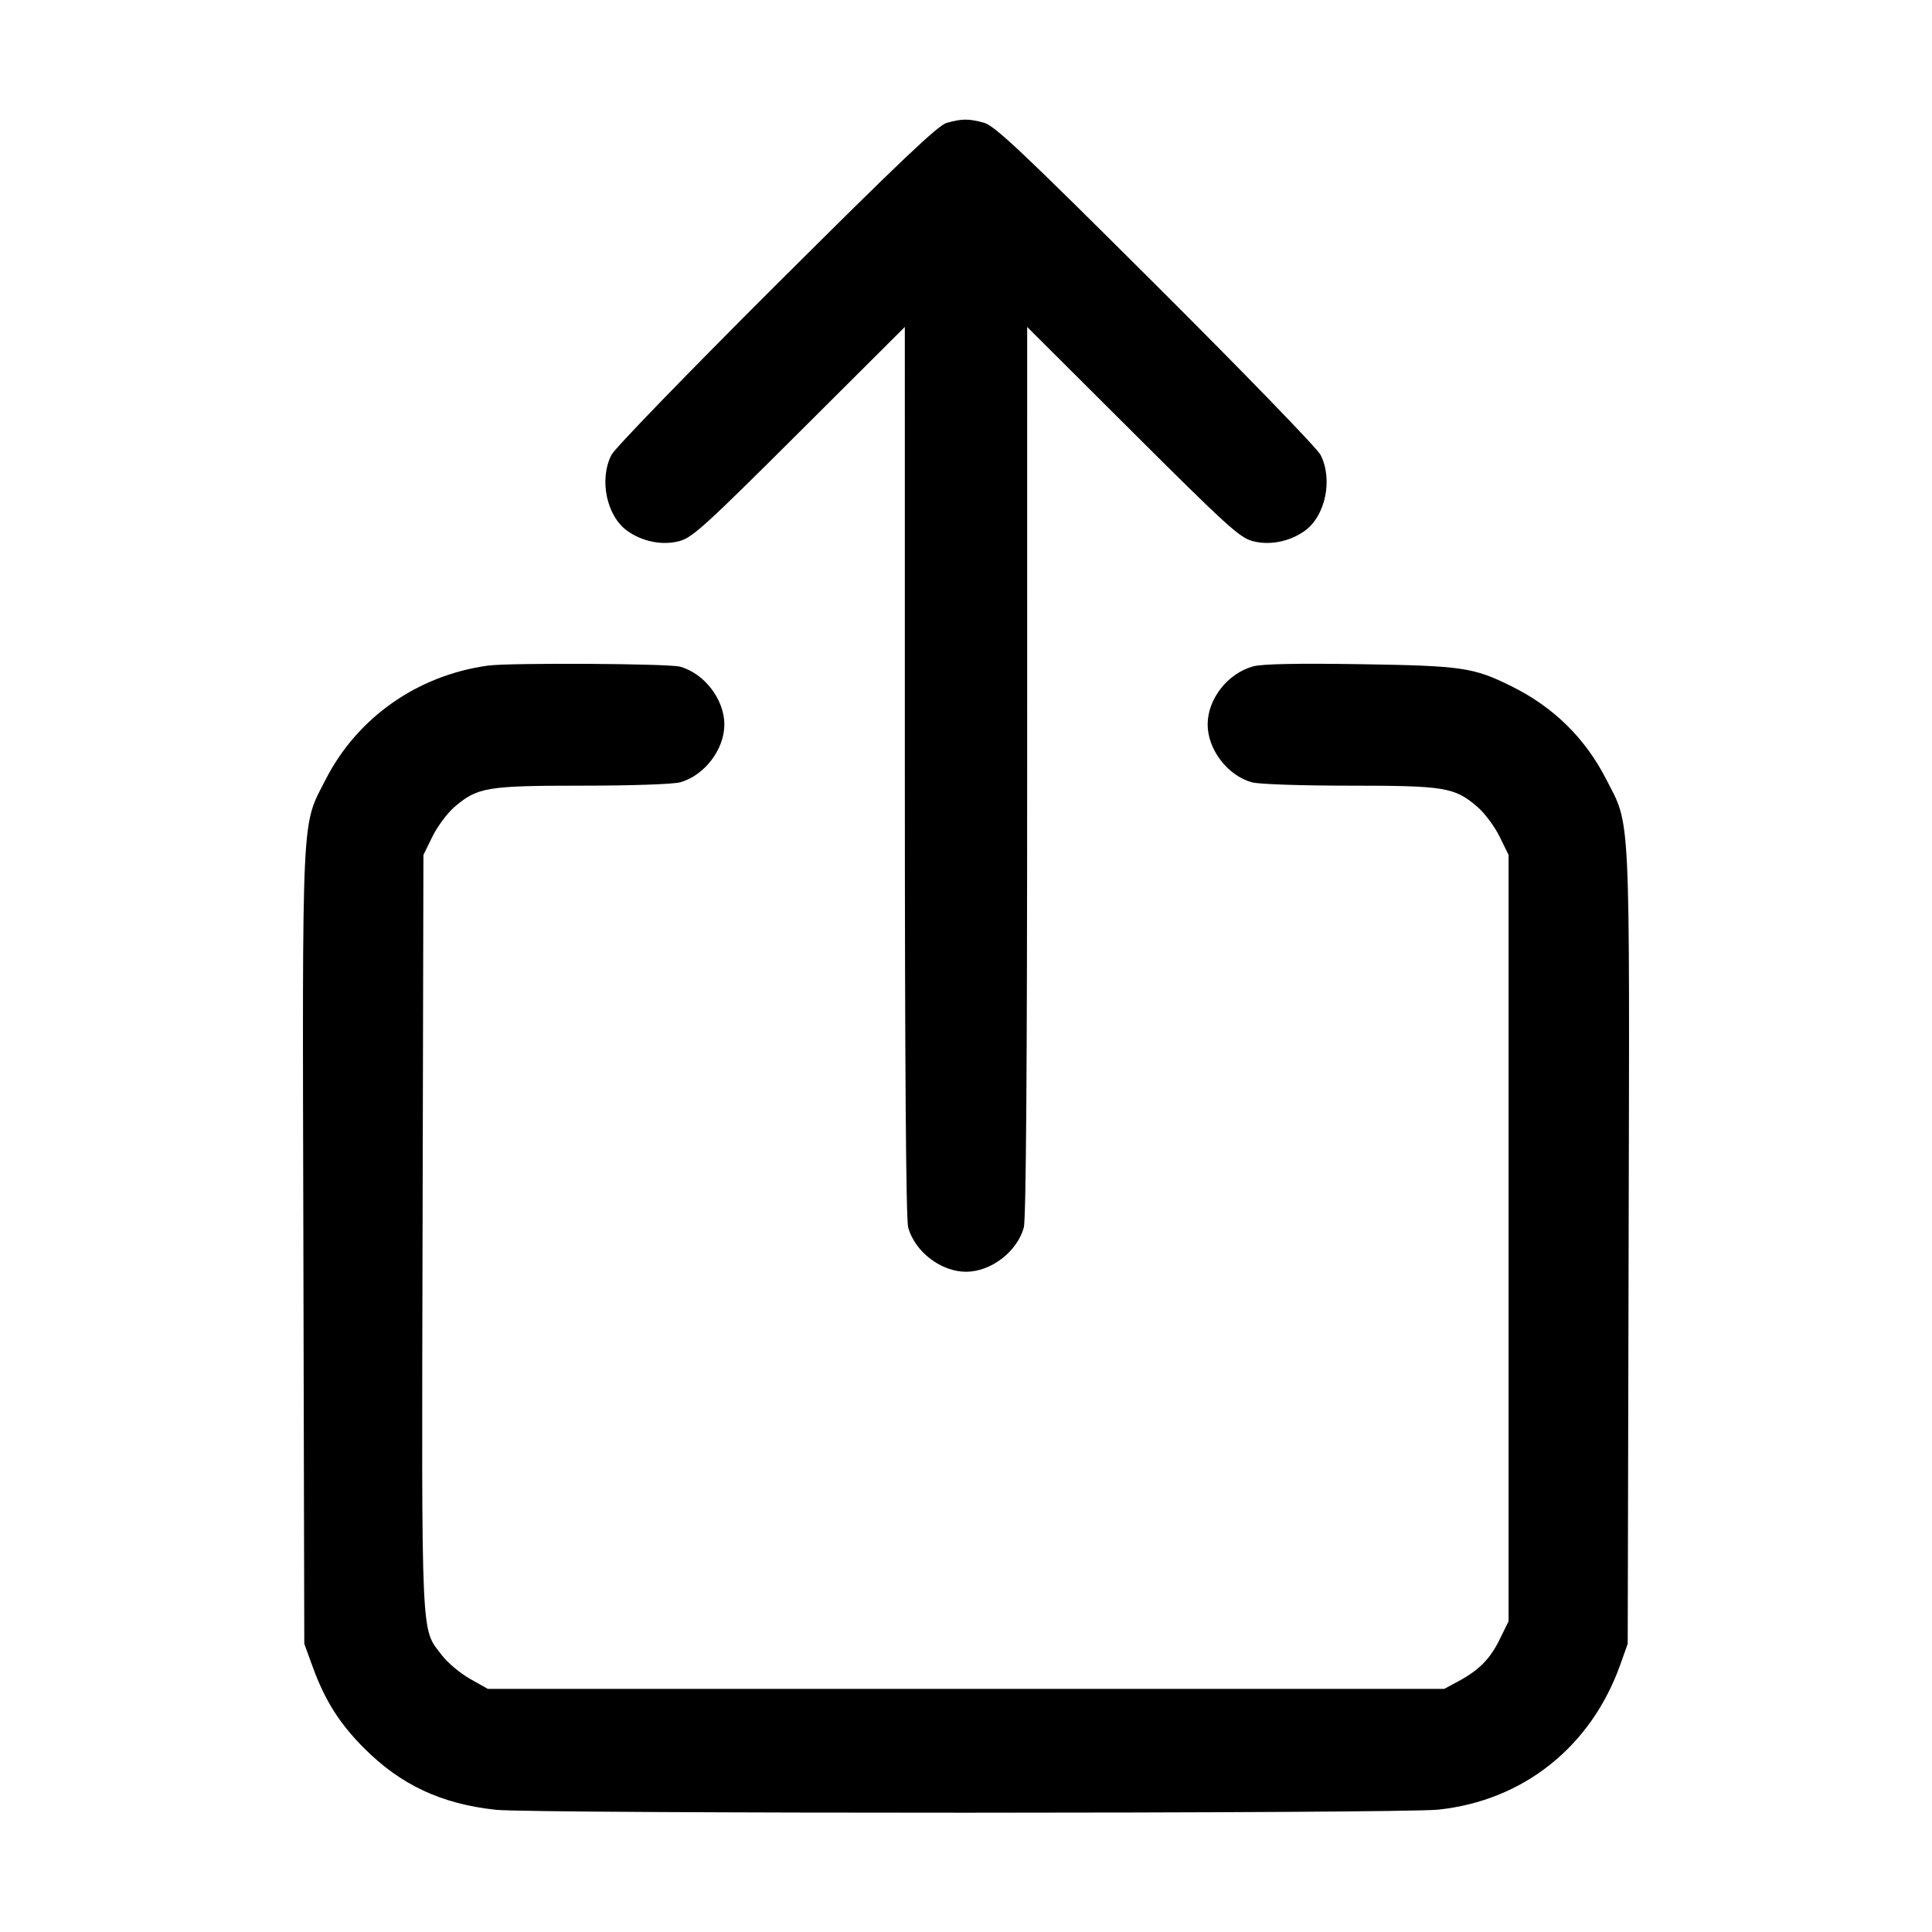 <svg xmlns="http://www.w3.org/2000/svg" width="512" height="512" viewBox="0 0 512 512"><path d="M250.880 32.568 C 248.558 33.222,238.523 42.751,205.803 75.371 C 182.653 98.450,162.973 118.758,162.070 120.499 C 158.699 126.995,160.723 136.758,166.257 140.698 C 170.273 143.558,175.575 144.595,180.053 143.396 C 183.480 142.479,186.903 139.367,211.840 114.508 L 239.787 86.648 239.791 204.391 C 239.795 282.751,240.091 323.195,240.678 325.307 C 242.463 331.735,249.383 337.029,256.000 337.029 C 262.617 337.029,269.537 331.735,271.322 325.307 C 271.909 323.195,272.205 282.751,272.209 204.391 L 272.213 86.648 300.160 114.508 C 325.097 139.367,328.520 142.479,331.947 143.396 C 336.425 144.595,341.727 143.558,345.743 140.698 C 351.277 136.758,353.301 126.995,349.930 120.499 C 349.027 118.758,329.347 98.456,306.197 75.384 C 270.382 39.688,263.598 33.296,260.693 32.509 C 256.681 31.420,254.919 31.431,250.880 32.568 M129.280 176.396 C 110.655 178.972,94.736 190.135,86.342 206.505 C 79.827 219.212,80.127 212.960,80.398 330.667 L 80.640 435.627 82.926 441.886 C 86.146 450.699,90.000 456.782,96.486 463.285 C 106.199 473.024,116.970 478.060,131.413 479.615 C 141.240 480.674,371.071 480.635,381.146 479.574 C 403.686 477.199,421.631 462.913,429.382 441.173 L 431.360 435.627 431.602 330.667 C 431.873 212.960,432.173 219.212,425.658 206.505 C 420.056 195.581,411.728 187.406,400.550 181.860 C 390.492 176.870,387.493 176.433,360.477 176.017 C 343.763 175.761,334.523 175.946,332.143 176.587 C 325.382 178.408,320.037 185.212,320.037 192.000 C 320.037 198.617,325.332 205.537,331.760 207.322 C 333.574 207.826,344.644 208.206,357.608 208.209 C 382.988 208.214,385.445 208.621,391.529 213.828 C 393.432 215.458,396.069 218.989,397.388 221.675 L 399.787 226.560 399.787 328.107 L 399.787 429.653 397.396 434.521 C 394.849 439.708,391.894 442.665,386.233 445.694 L 382.720 447.573 256.000 447.573 L 129.280 447.573 124.587 444.926 C 122.005 443.470,118.649 440.661,117.127 438.683 C 111.496 431.361,111.735 436.585,111.986 326.347 L 112.213 226.560 114.612 221.675 C 115.931 218.989,118.568 215.458,120.471 213.828 C 126.555 208.621,129.012 208.214,154.392 208.209 C 167.356 208.206,178.426 207.826,180.240 207.322 C 186.668 205.537,191.963 198.617,191.963 192.000 C 191.963 185.383,186.668 178.463,180.240 176.678 C 177.225 175.840,134.987 175.607,129.280 176.396 " stroke="none" fill="black" fill-rule="evenodd"></path></svg>